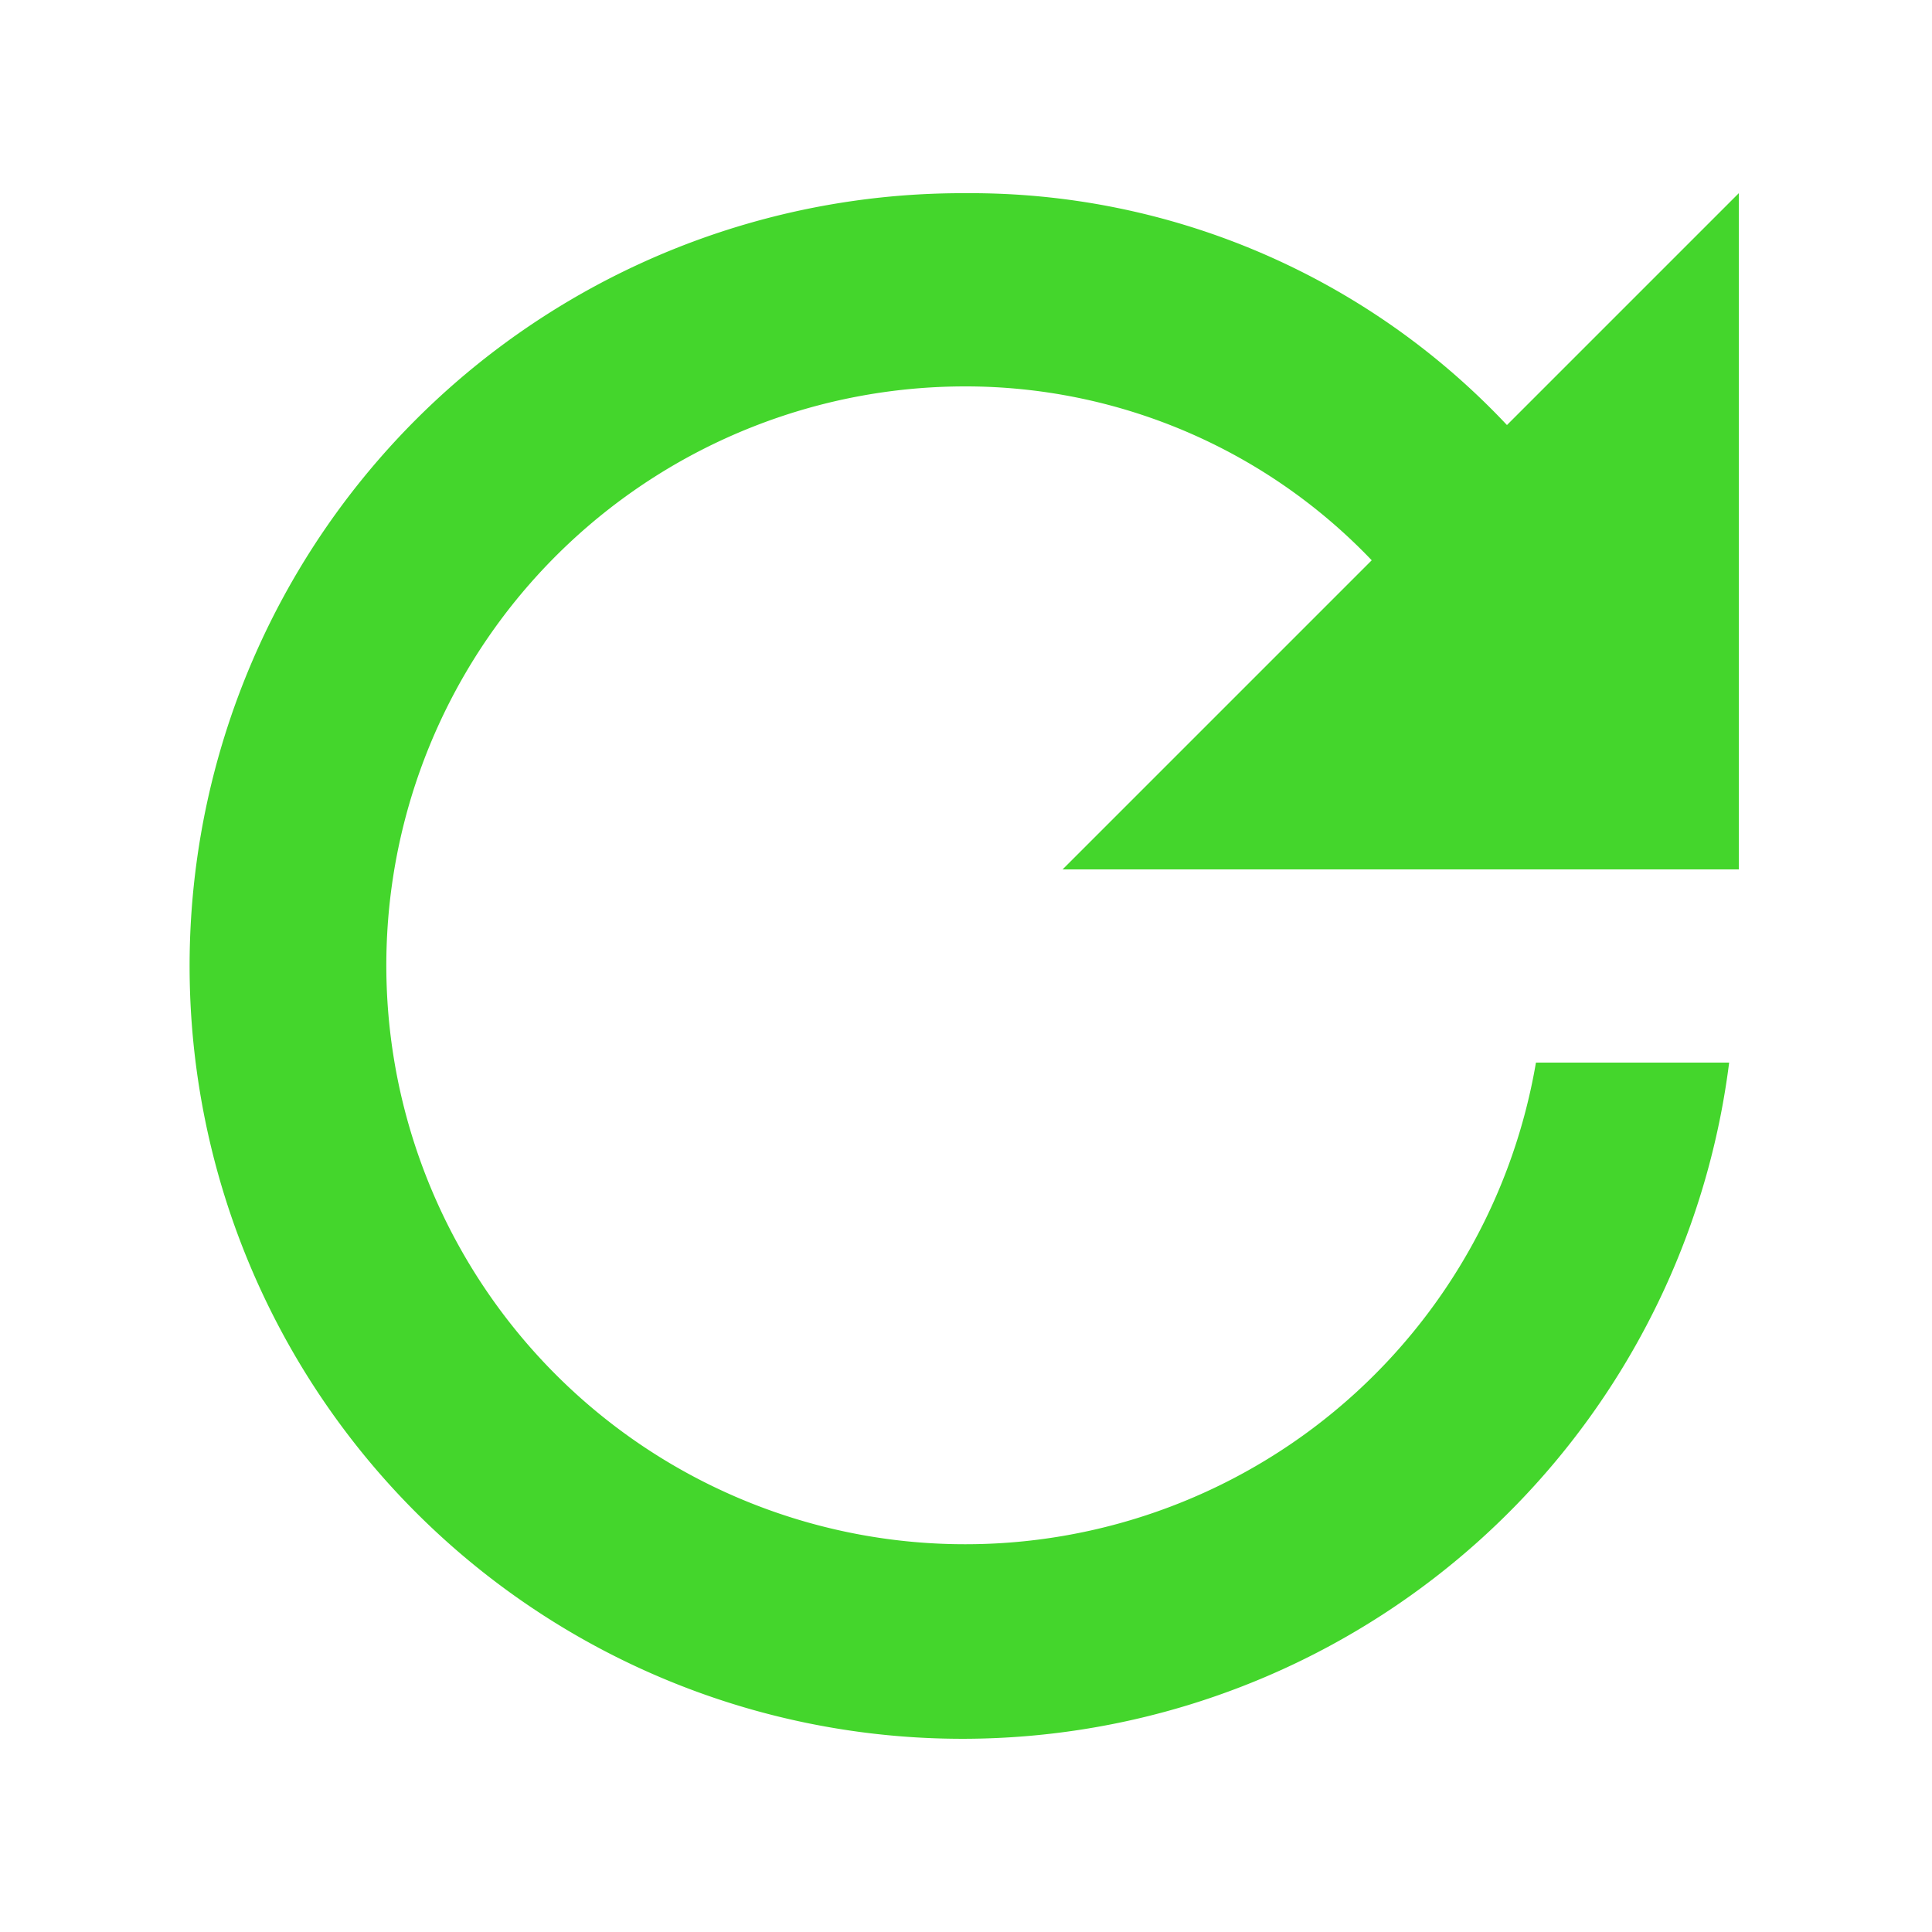 <svg xmlns="http://www.w3.org/2000/svg" width="20" height="20" viewBox="0 0 20 20"><defs><style>.a{fill:#707070;opacity:0;}.b{fill:#44d62c;}</style></defs><g transform="translate(-10 -210)"><rect class="a" width="20" height="20" transform="translate(10 210)"/><path class="b" d="M13.6,2.4A7.62,7.62,0,0,0,8,0a8,8,0,1,0,7.9,9h-2A5.993,5.993,0,1,1,8,2a5.812,5.812,0,0,1,4.2,1.8L9,7h7V0Z" transform="translate(12 212)"/></g></svg>
